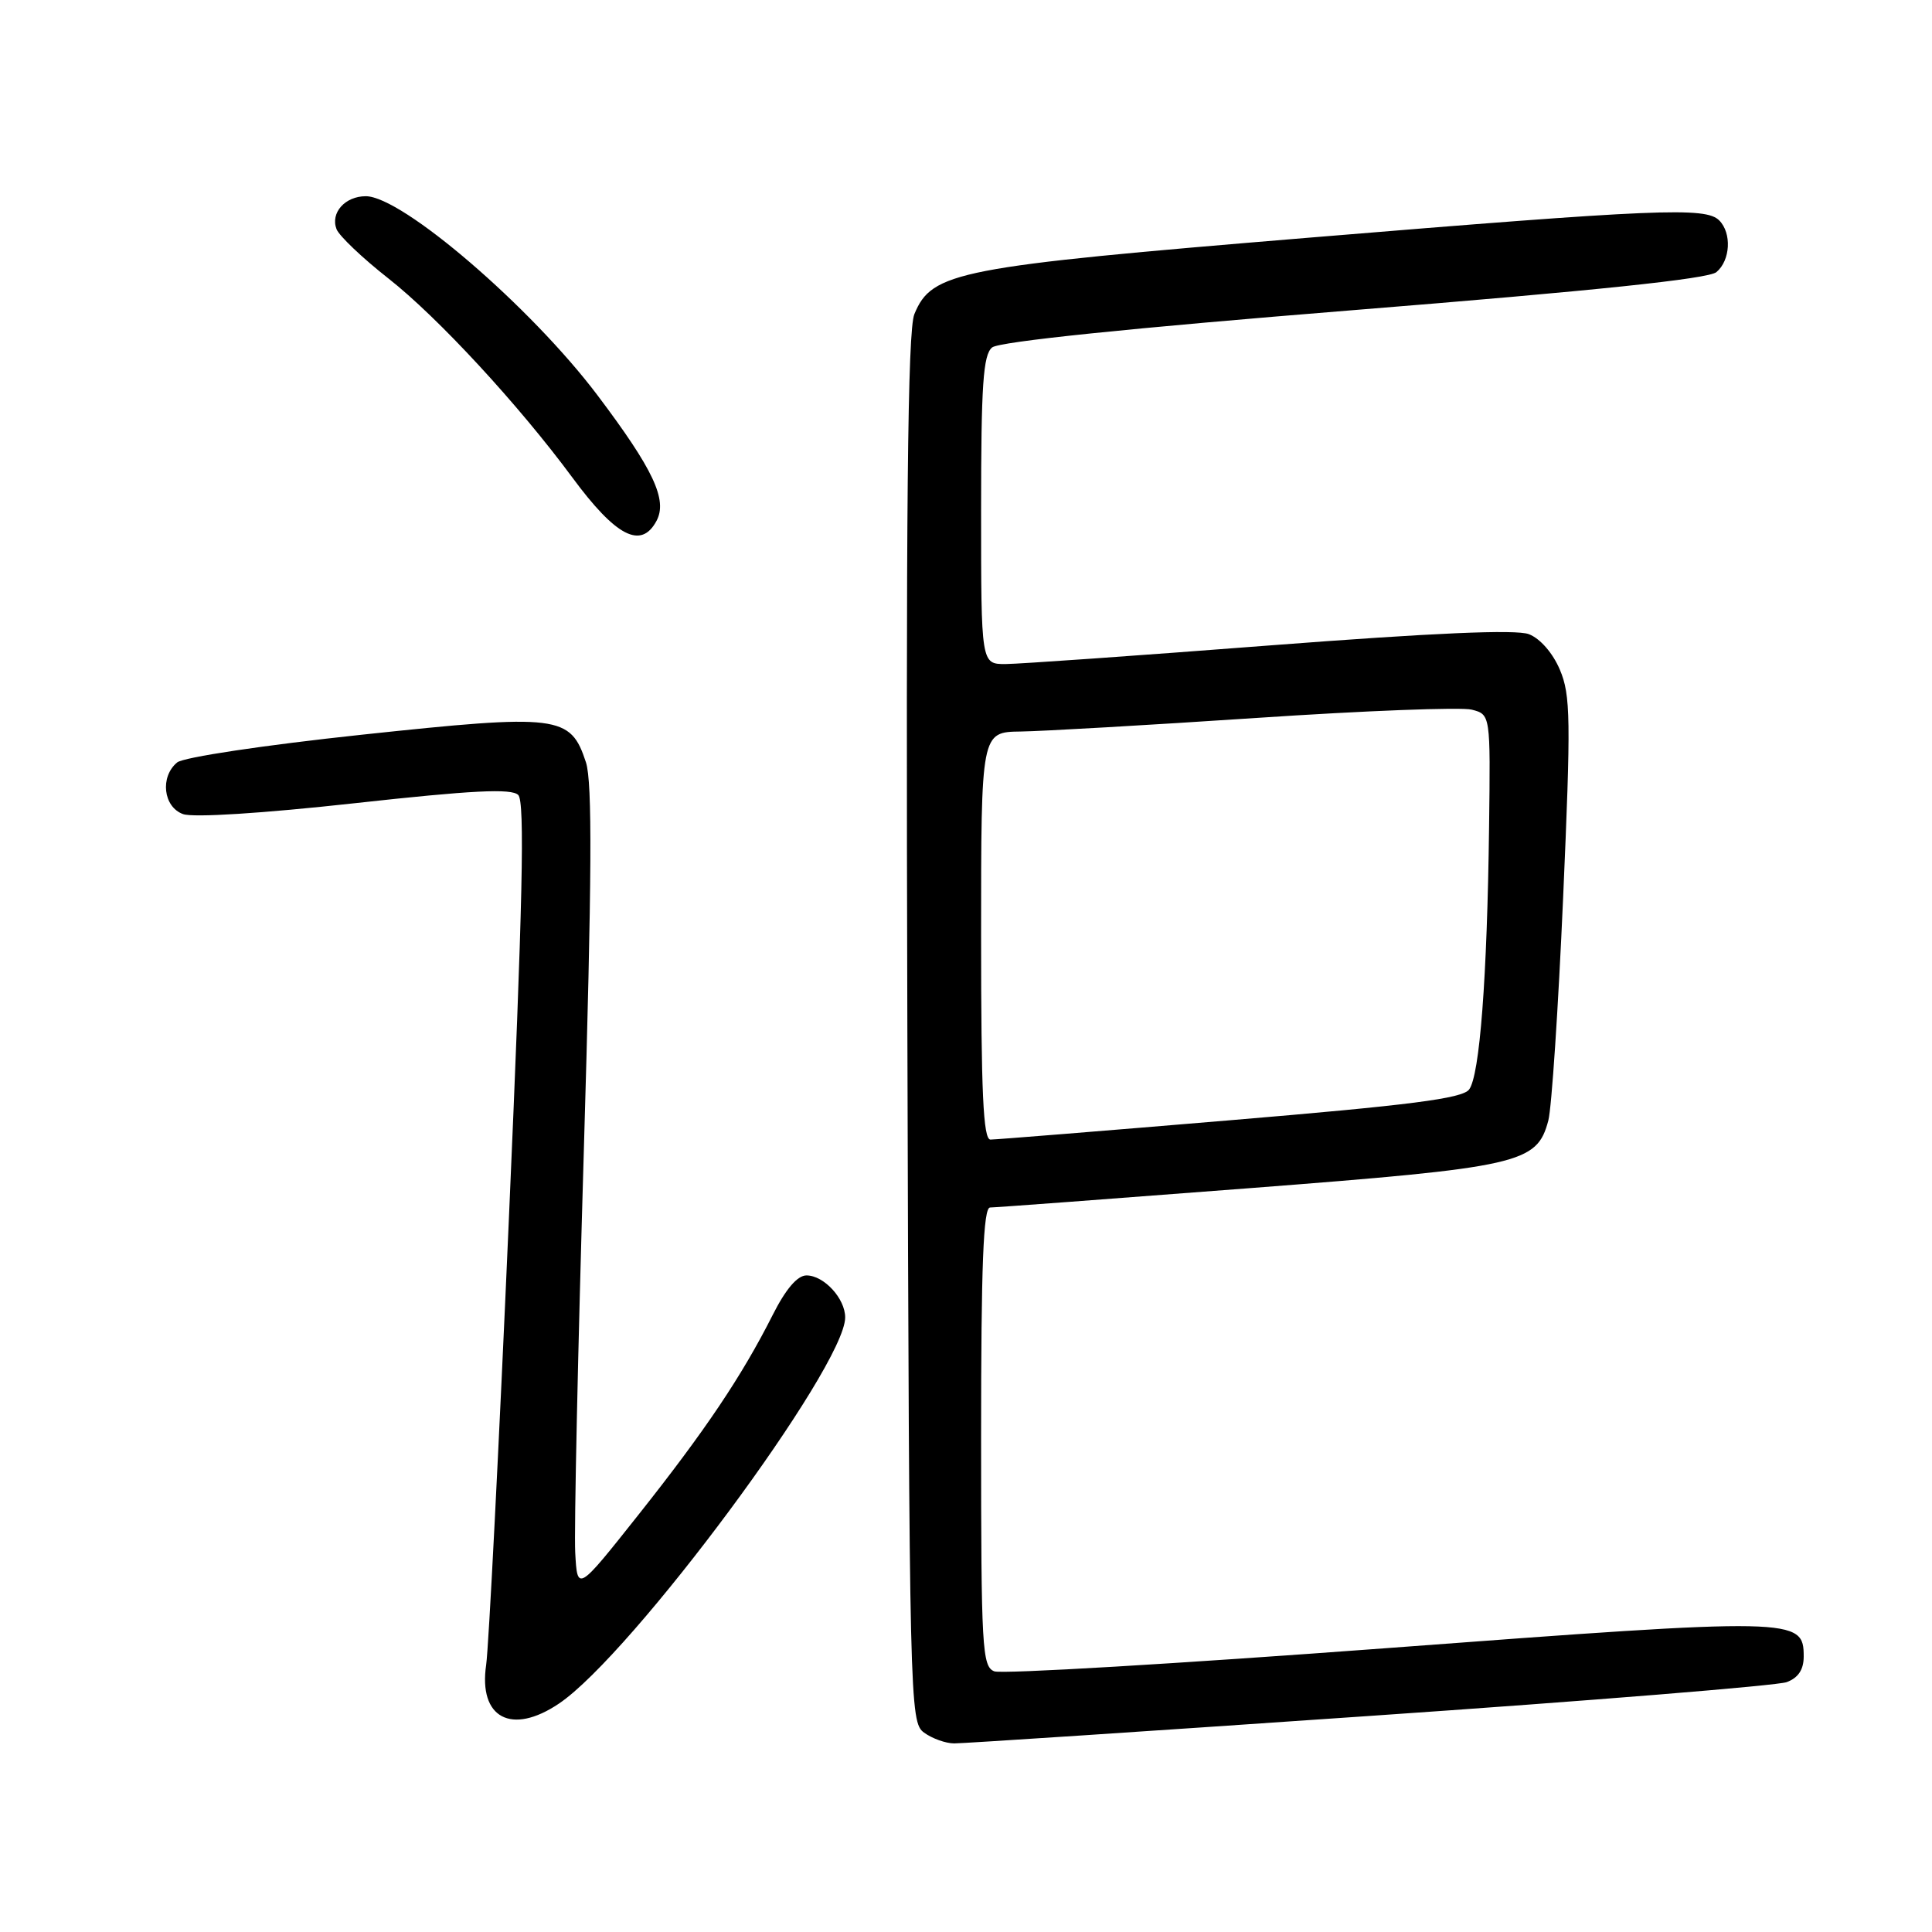 <?xml version="1.0" encoding="UTF-8" standalone="no"?>
<!DOCTYPE svg PUBLIC "-//W3C//DTD SVG 1.1//EN" "http://www.w3.org/Graphics/SVG/1.1/DTD/svg11.dtd" >
<svg xmlns="http://www.w3.org/2000/svg" xmlns:xlink="http://www.w3.org/1999/xlink" version="1.1" viewBox="0 0 256 256">
 <g >
 <path fill="currentColor"
d=" M 181.50 227.37 C 210.65 225.37 235.51 223.35 236.75 222.89 C 238.28 222.32 239.00 221.23 239.00 219.50 C 239.00 214.34 238.04 214.32 183.70 218.39 C 156.09 220.45 132.71 221.84 131.75 221.46 C 130.14 220.84 130.00 218.41 130.00 190.39 C 130.00 167.59 130.30 160.00 131.19 160.00 C 131.84 160.00 147.25 158.85 165.43 157.45 C 201.49 154.67 203.64 154.19 205.16 148.48 C 205.60 146.84 206.48 133.57 207.12 119.00 C 208.16 95.29 208.12 92.10 206.69 88.74 C 205.75 86.52 204.07 84.60 202.58 84.03 C 200.87 83.38 189.92 83.86 168.28 85.52 C 150.80 86.87 135.04 87.98 133.25 87.99 C 130.00 88.00 130.00 88.00 130.00 67.62 C 130.00 51.00 130.27 47.02 131.46 46.04 C 132.38 45.27 149.72 43.48 179.39 41.09 C 211.26 38.53 226.36 36.95 227.43 36.06 C 229.29 34.51 229.49 30.89 227.80 29.20 C 226.01 27.41 219.74 27.67 173.25 31.51 C 126.78 35.35 123.49 35.99 121.16 41.62 C 120.26 43.80 120.03 66.94 120.23 136.33 C 120.49 225.92 120.55 228.20 122.44 229.58 C 123.51 230.36 125.31 231.01 126.44 231.01 C 127.57 231.02 152.35 229.38 181.50 227.37 Z  M 74.07 225.73 C 83.73 219.22 111.95 181.15 111.99 174.58 C 112.00 172.07 109.18 169.00 106.86 169.00 C 105.66 169.00 104.12 170.80 102.38 174.25 C 98.28 182.37 93.45 189.55 84.61 200.70 C 76.50 210.93 76.50 210.93 76.22 205.72 C 76.06 202.85 76.58 178.90 77.36 152.50 C 78.43 116.23 78.50 103.65 77.64 101.01 C 75.59 94.76 74.07 94.57 47.97 97.35 C 34.98 98.74 24.29 100.34 23.47 101.03 C 21.18 102.93 21.63 106.92 24.25 107.87 C 25.59 108.36 34.75 107.78 47.00 106.43 C 62.59 104.71 67.78 104.45 68.67 105.34 C 69.56 106.22 69.27 119.50 67.43 161.50 C 66.11 191.75 64.75 218.34 64.42 220.59 C 63.38 227.64 67.77 229.98 74.07 225.73 Z  M 86.99 69.02 C 88.48 66.24 86.58 62.20 79.16 52.36 C 70.32 40.65 53.27 26.00 48.47 26.00 C 45.72 26.00 43.76 28.20 44.59 30.36 C 44.93 31.25 48.03 34.20 51.47 36.90 C 58.00 42.03 68.69 53.60 75.83 63.26 C 81.62 71.11 84.95 72.83 86.99 69.02 Z  M 130.00 124.00 C 130.00 97.00 130.00 97.00 135.25 96.93 C 138.14 96.89 152.20 96.08 166.50 95.13 C 180.80 94.17 193.62 93.68 195.00 94.03 C 197.50 94.67 197.50 94.67 197.31 109.59 C 197.06 129.60 196.07 142.53 194.66 144.37 C 193.75 145.56 186.86 146.44 162.99 148.44 C 146.20 149.85 131.92 151.00 131.24 151.00 C 130.28 151.00 130.00 144.78 130.00 124.00 Z "/>
</g>
</svg>
